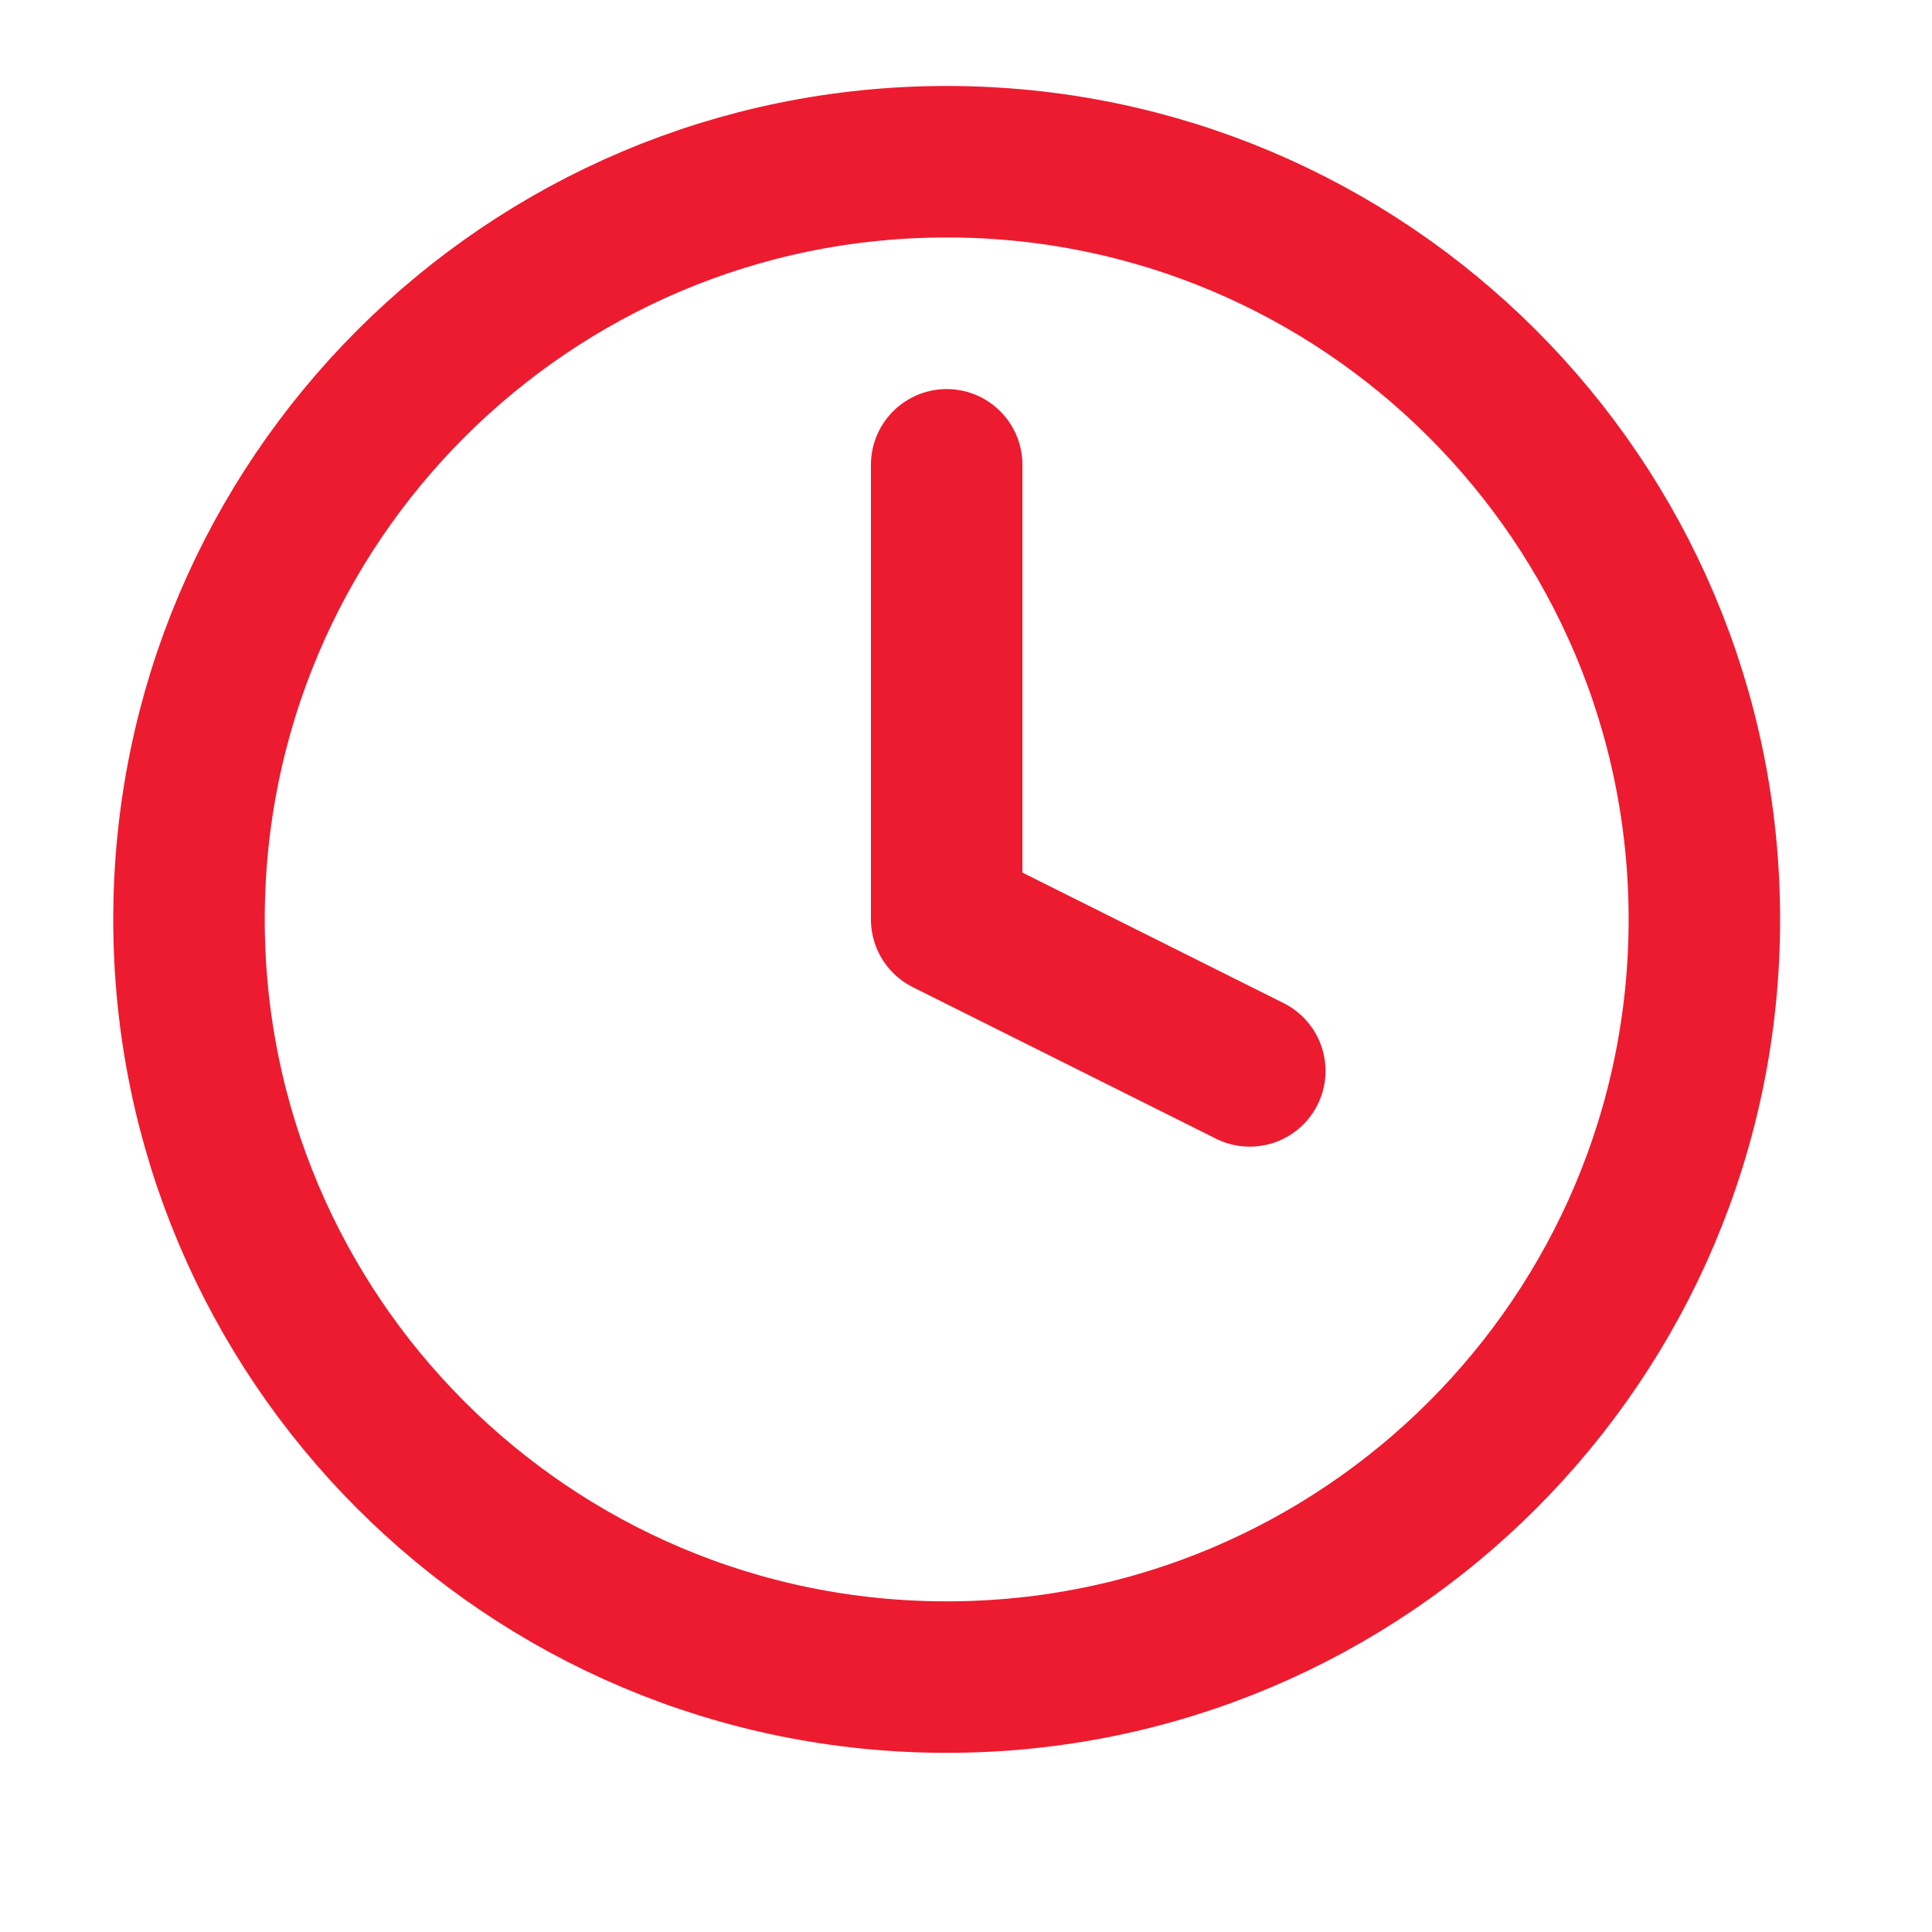 <svg width="17" height="17" viewBox="0 0 17 17" fill="none" xmlns="http://www.w3.org/2000/svg">
<g clip-path="url(#clip0_1_1119)">
<g clip-path="url(#clip1_1_1119)">
<path d="M8.33 14.757C12.012 14.757 14.997 11.772 14.997 8.09C14.997 4.408 12.012 1.423 8.33 1.423C4.648 1.423 1.663 4.408 1.663 8.09C1.663 11.772 4.648 14.757 8.33 14.757Z" stroke="#ed1b2f" stroke-width="1.333" stroke-linecap="round" stroke-linejoin="round"/>
<path d="M8.33 4.09V8.09L10.997 9.423" stroke="#ed1b2f" stroke-width="1.333" stroke-linecap="round" stroke-linejoin="round"/>
</g>
</g>
<defs>
<clipPath id="clip0_1_1119">
<rect width="16" height="16" fill="white" transform="translate(0.33 0.09)"/>
</clipPath>
<clipPath id="clip1_1_1119">
<rect width="16" height="16" fill="white" transform="translate(0.33 0.09)"/>
</clipPath>
</defs>
</svg>
